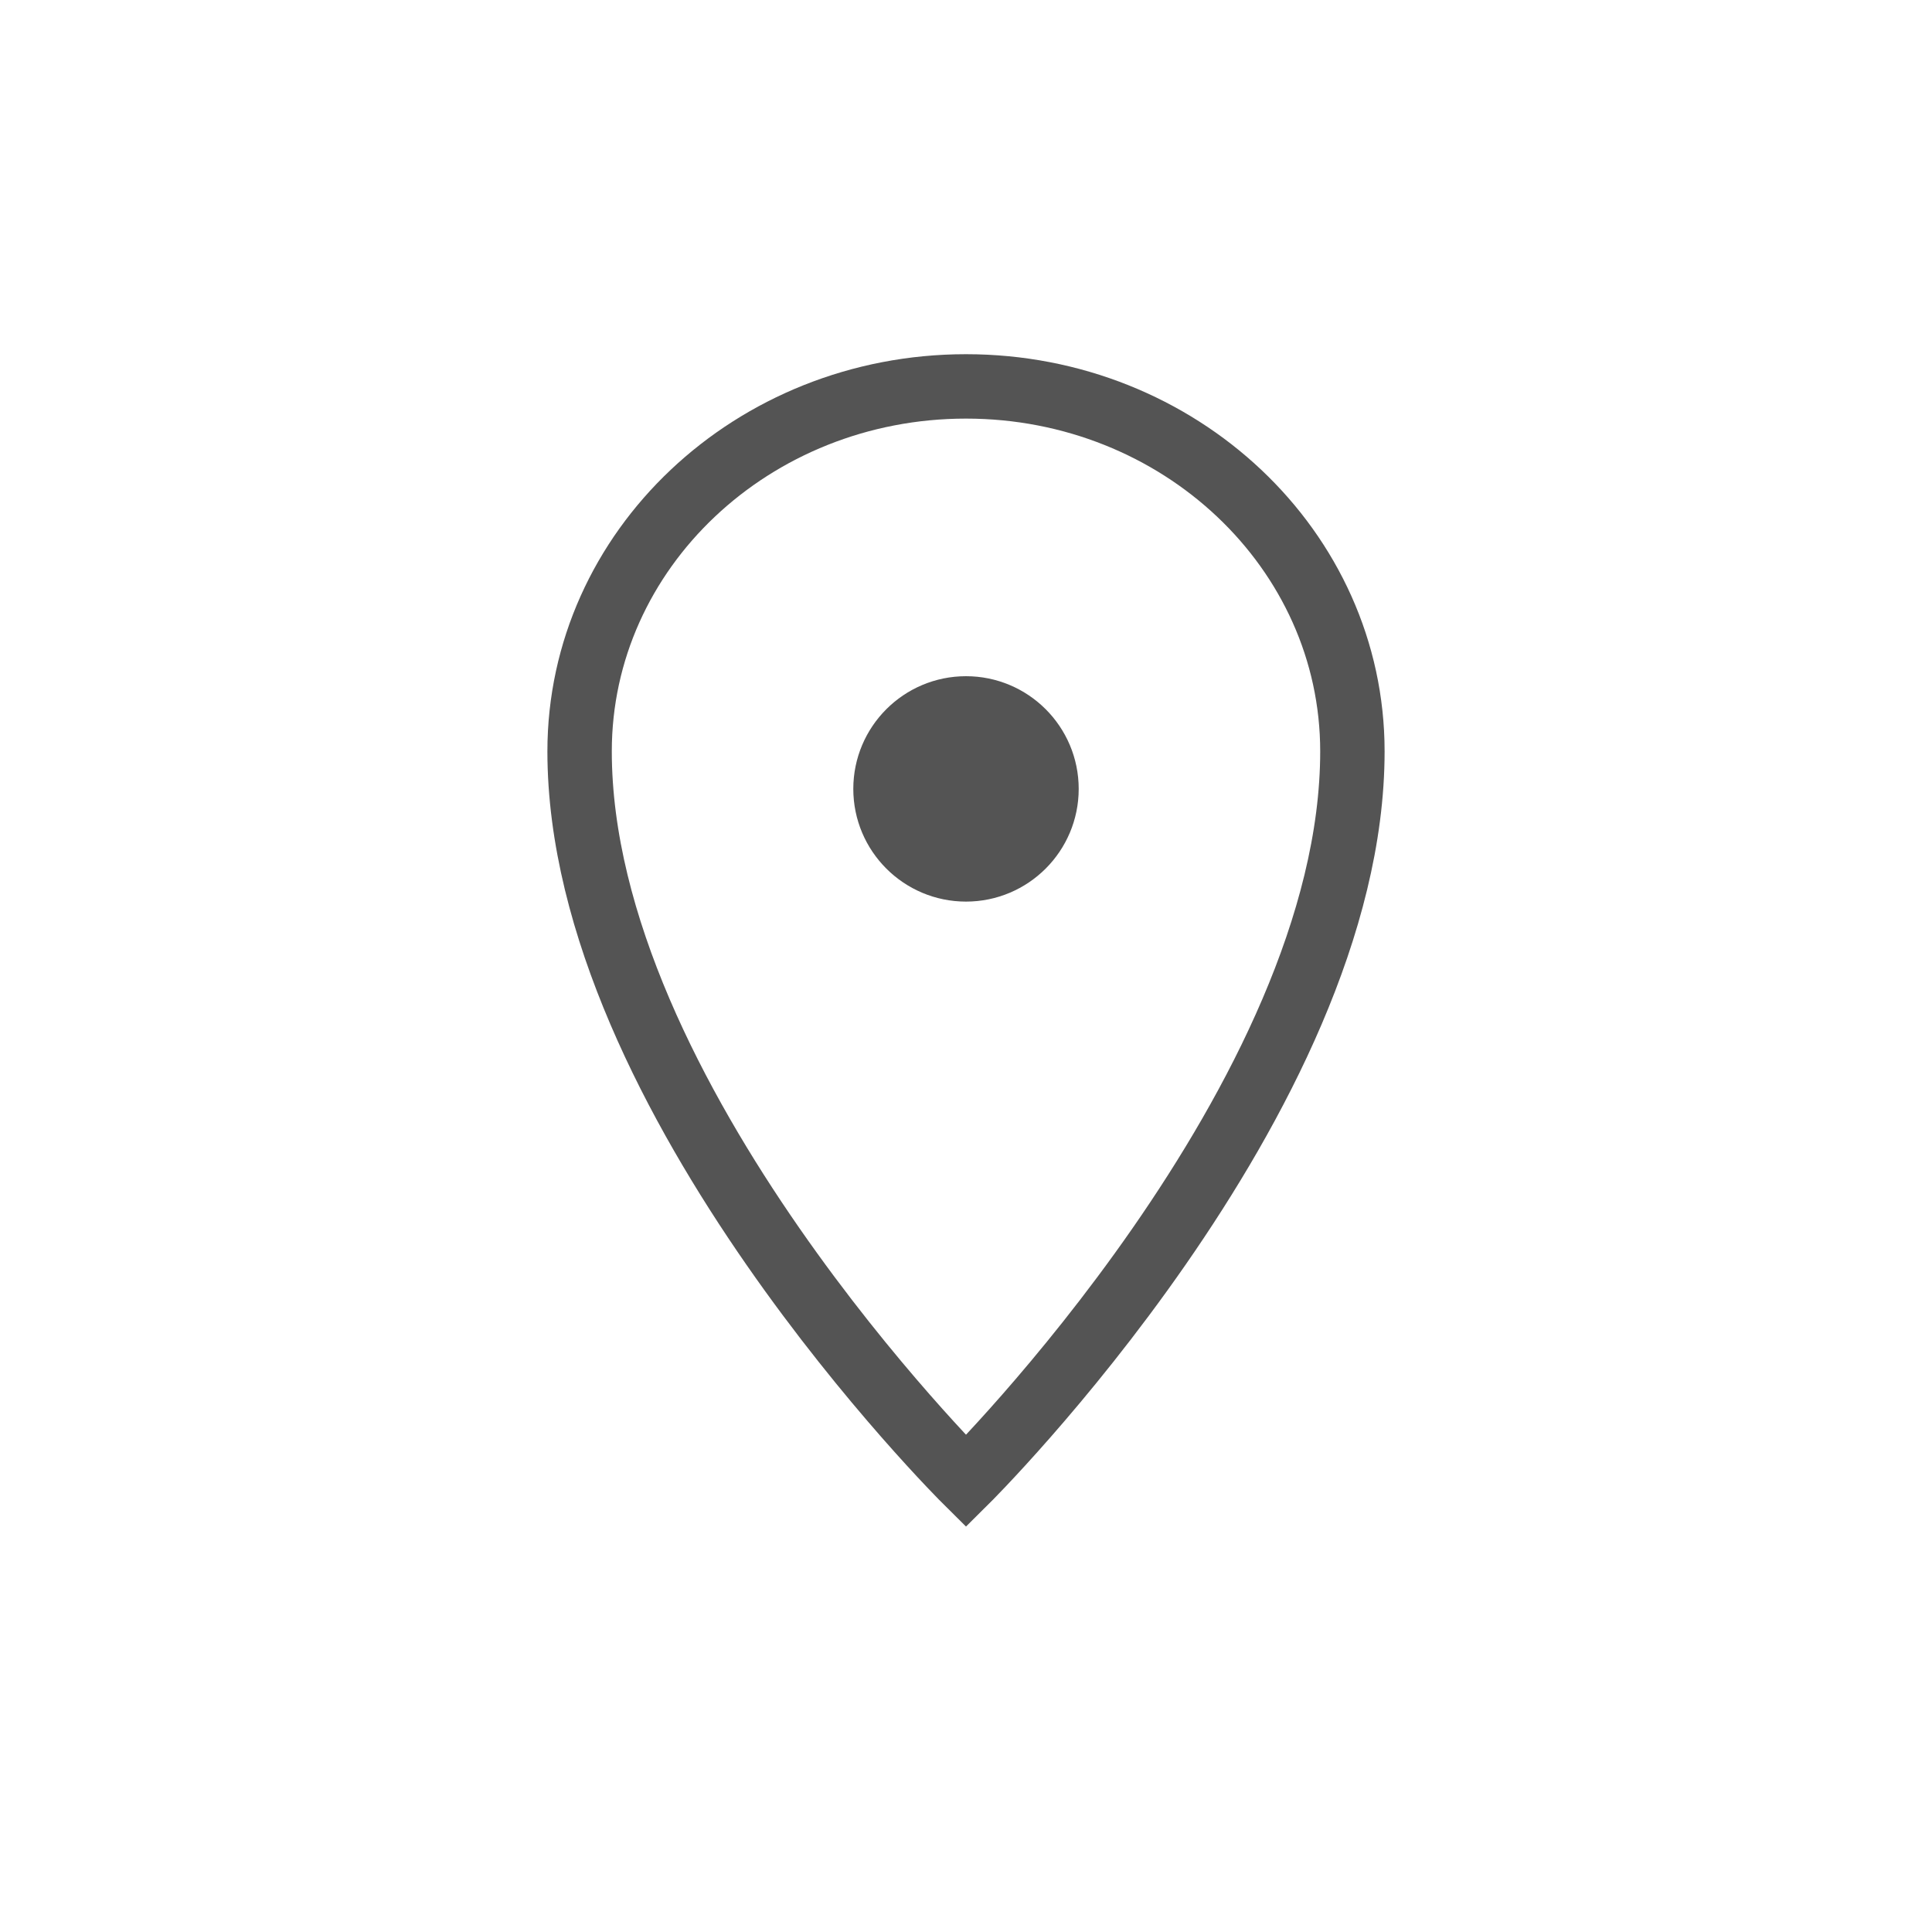 <svg width="30" height="30" viewBox="0 0 30 30" fill="none" xmlns="http://www.w3.org/2000/svg">
<path fill-rule="evenodd" clip-rule="evenodd" d="M15 23C15 23 21 17.05 21 11.667C21 8.537 18.314 6 15 6C11.686 6 9 8.537 9 11.667C9 17.05 15 23 15 23Z" stroke="#545454"/>
<path fill-rule="evenodd" clip-rule="evenodd" d="M15 13.5C15.69 13.5 16.25 12.94 16.25 12.25C16.25 11.56 15.69 11 15 11C14.31 11 13.75 11.56 13.75 12.25C13.75 12.94 14.31 13.5 15 13.5Z" fill="#545454" stroke="#545454"/>
</svg>

